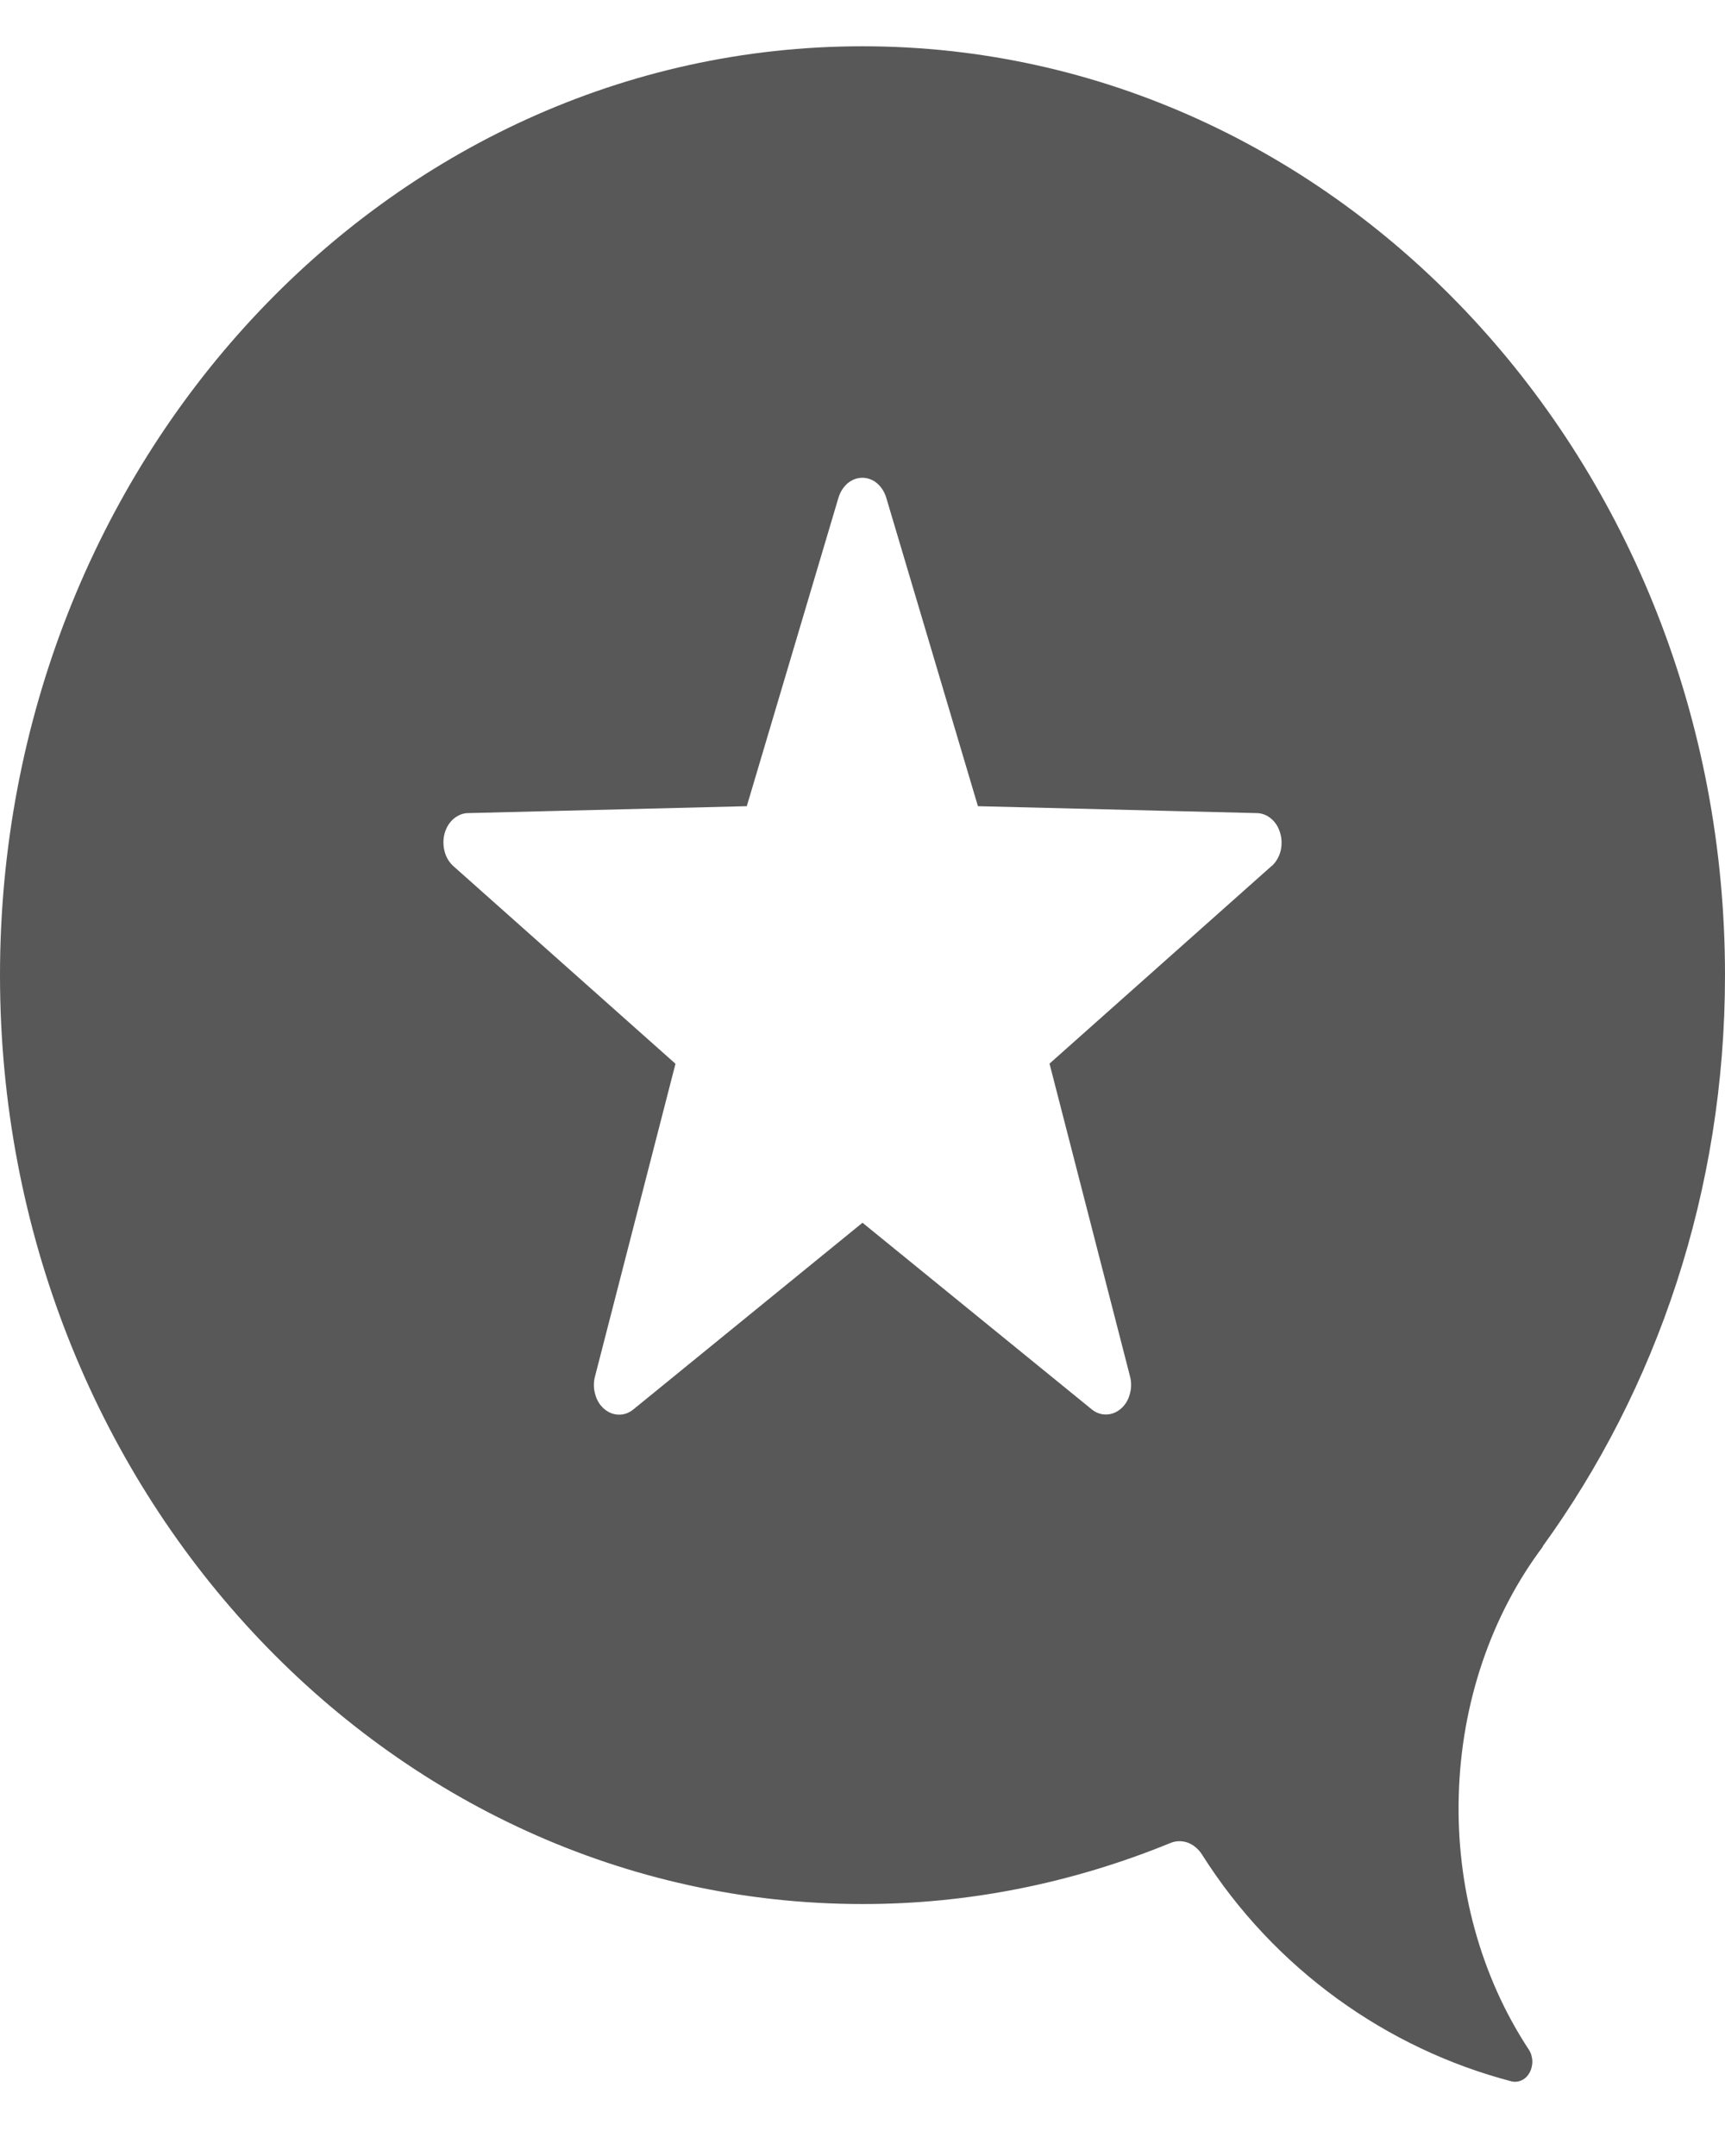 <svg width="12" height="15" viewBox="0 0 12 15" fill="none" xmlns="http://www.w3.org/2000/svg">
<path d="M10.73 10.761C11.525 9.664 12 8.285 12 6.785C12 3.214 9.314 0.322 6 0.322C2.686 0.322 0 3.214 0 6.785C0 10.355 2.686 13.247 6 13.247C6.73 13.248 7.454 13.104 8.143 12.822C8.182 12.806 8.224 12.806 8.263 12.82C8.303 12.835 8.337 12.864 8.362 12.903C8.863 13.696 9.646 14.254 10.516 14.481C10.547 14.488 10.579 14.481 10.606 14.461C10.632 14.441 10.651 14.409 10.657 14.372C10.661 14.353 10.661 14.332 10.656 14.312C10.653 14.293 10.645 14.274 10.634 14.258C10.301 13.752 10.129 13.126 10.148 12.488C10.166 11.849 10.373 11.238 10.734 10.759L10.73 10.761ZM8.846 6.025L7.301 7.4L7.861 9.576C7.872 9.617 7.871 9.661 7.859 9.701C7.848 9.742 7.826 9.777 7.796 9.802C7.767 9.827 7.731 9.841 7.695 9.841C7.658 9.842 7.623 9.829 7.593 9.804L6 8.507L4.407 9.805C4.377 9.83 4.342 9.843 4.305 9.842C4.269 9.842 4.233 9.828 4.204 9.803C4.174 9.778 4.152 9.743 4.141 9.702C4.129 9.662 4.128 9.618 4.139 9.577L4.699 7.401L3.154 6.026C3.125 6 3.103 5.964 3.093 5.924C3.082 5.883 3.082 5.839 3.093 5.798C3.104 5.758 3.126 5.722 3.155 5.697C3.185 5.672 3.22 5.657 3.256 5.657L5.195 5.609L5.833 3.462C5.845 3.422 5.868 3.387 5.897 3.362C5.927 3.337 5.963 3.324 5.999 3.324C6.035 3.324 6.071 3.337 6.101 3.362C6.13 3.387 6.153 3.422 6.165 3.462L6.803 5.609L8.741 5.657C8.778 5.657 8.814 5.671 8.843 5.696C8.873 5.721 8.895 5.757 8.906 5.797C8.918 5.838 8.918 5.882 8.908 5.923C8.897 5.964 8.875 6 8.846 6.026V6.025Z" fill="#585858"/>
</svg>
